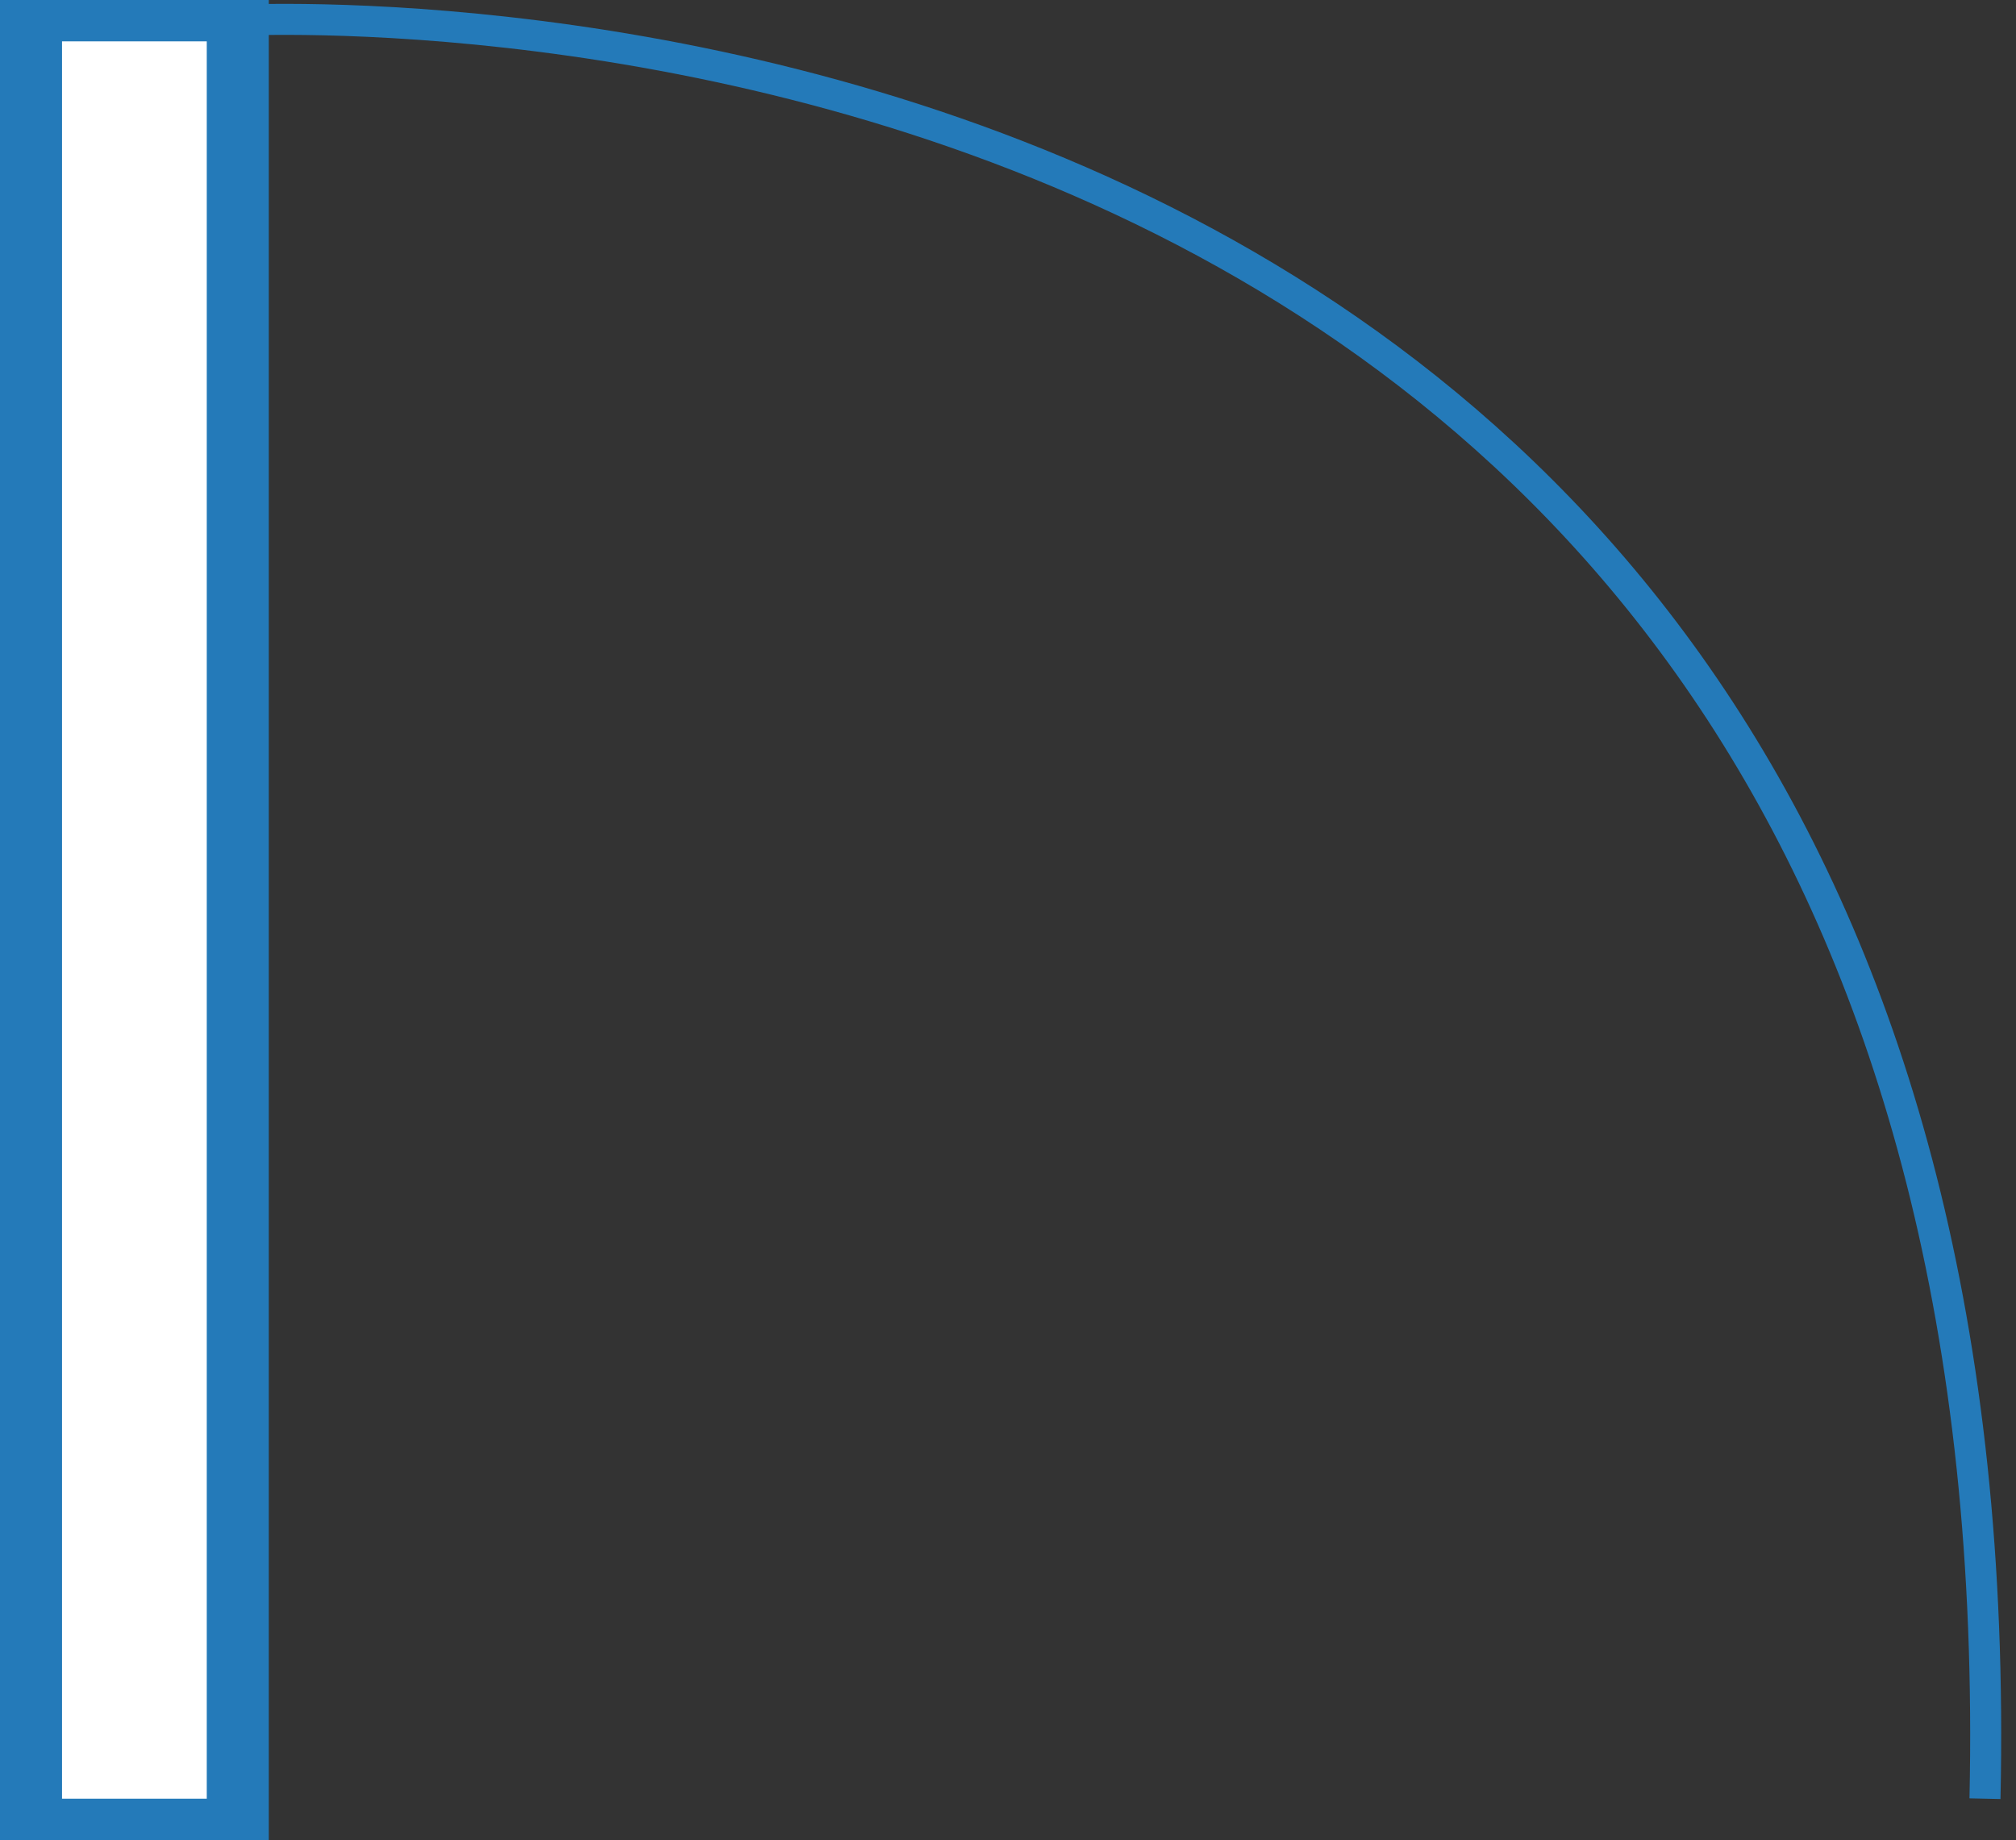 <svg xmlns="http://www.w3.org/2000/svg" width="199.992" height="182.557" viewBox="0 0 195 178">
  <rect x="0" y="0" width="195" height="178" fill="#333333" stroke="none"/>
<defs>
    <style>
      .cls-1 {
        fill: #fff;
        stroke-width: 6px;
      }

      .cls-1, .cls-2 {
        stroke: #247ab9;
      }

      .cls-2 {
        fill: none;
        stroke-width: 3px;
        fill-rule: evenodd;
      }
    </style>
  </defs>
  <rect id="矩形_1" data-name="矩形 1" class="cls-1" x="3" y="1" width="20" height="176"/>
  <path id="形状_1" data-name="形状 1" class="cls-2" d="M22,2S196-9,192,174"/>
</svg>

